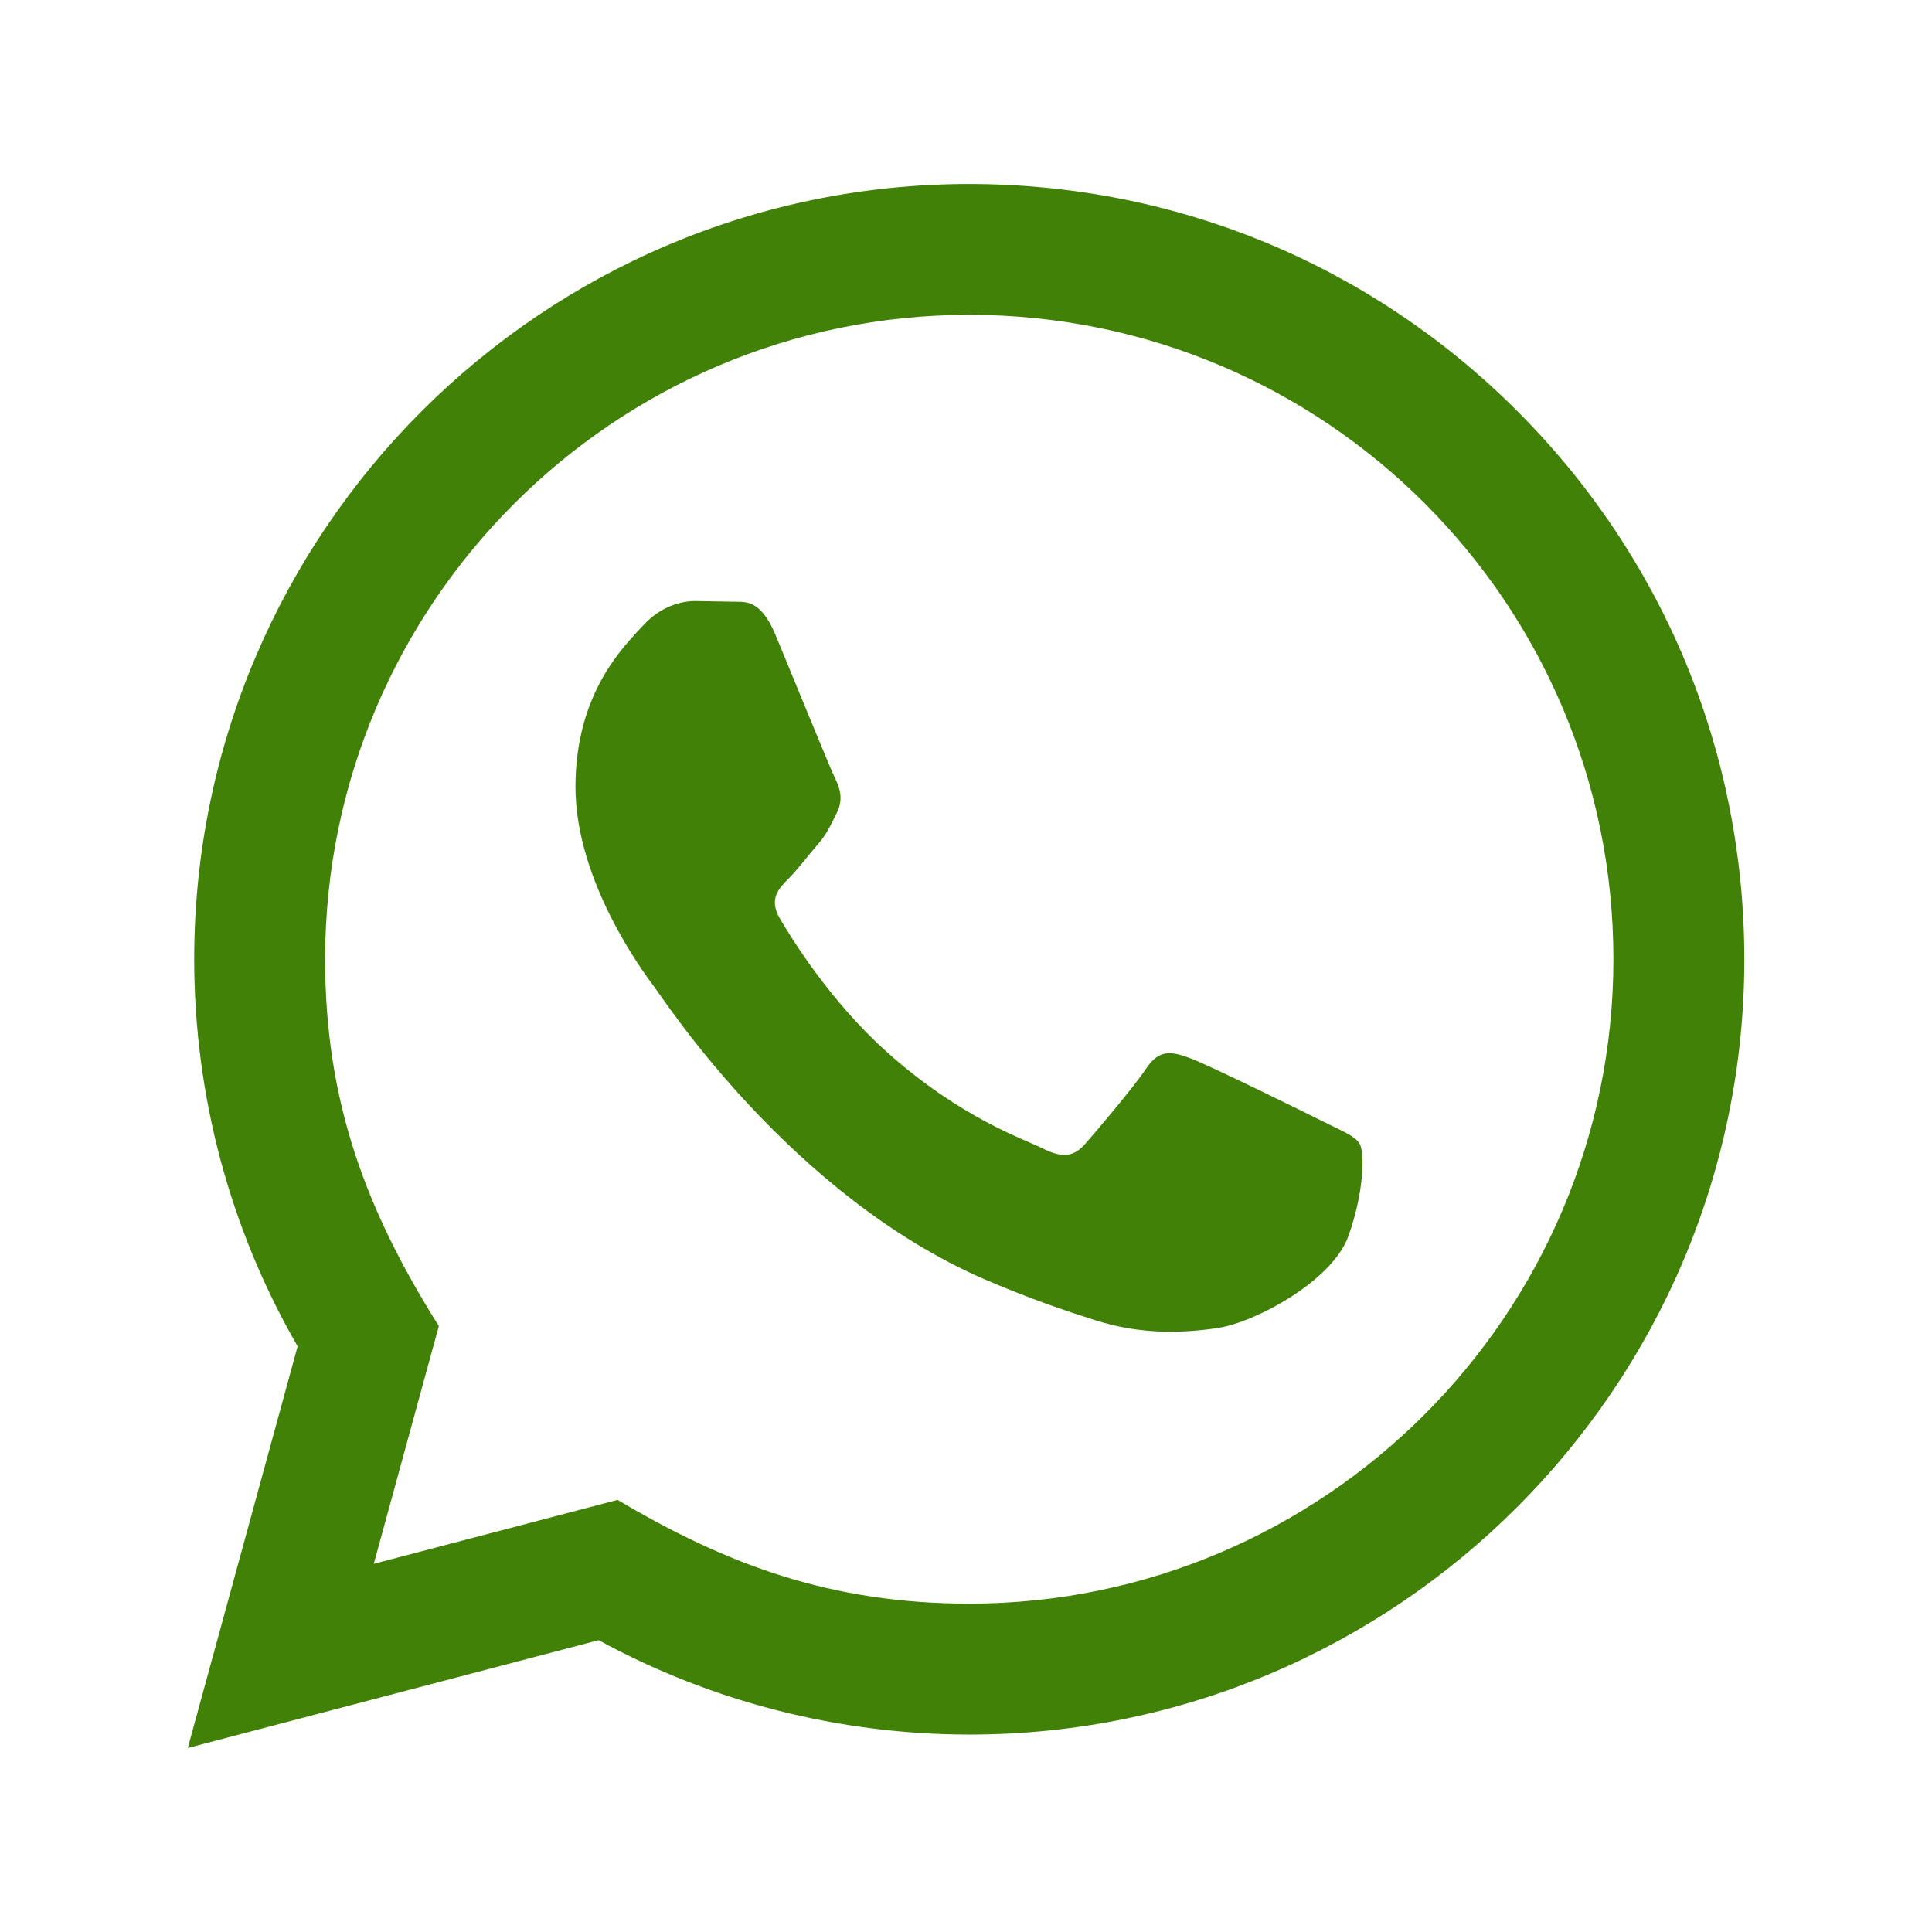 <svg width="21" height="21" viewBox="0 0 21 21" fill="none" xmlns="http://www.w3.org/2000/svg">
<rect width="21" height="21" fill="white"/>
<path d="M2.041 19L3.235 14.634C2.498 13.357 2.111 11.908 2.111 10.423C2.113 5.779 5.892 2 10.536 2C12.789 2.001 14.904 2.878 16.495 4.471C18.085 6.063 18.96 8.18 18.96 10.431C18.958 15.075 15.179 18.854 10.536 18.854C9.126 18.853 7.737 18.5 6.507 17.828L2.041 19V19ZM6.713 16.303C7.901 17.008 9.034 17.43 10.533 17.431C14.392 17.431 17.535 14.29 17.537 10.429C17.539 6.56 14.41 3.424 10.538 3.422C6.677 3.422 3.535 6.563 3.534 10.424C3.533 11.999 3.995 13.18 4.77 14.414L4.063 16.998L6.713 16.303V16.303ZM14.779 12.433C14.727 12.345 14.586 12.293 14.375 12.187C14.165 12.082 13.13 11.572 12.937 11.502C12.744 11.432 12.604 11.397 12.463 11.608C12.323 11.818 11.919 12.293 11.796 12.433C11.674 12.573 11.551 12.591 11.34 12.486C11.13 12.38 10.451 12.158 9.647 11.441C9.022 10.883 8.599 10.193 8.476 9.982C8.354 9.772 8.464 9.658 8.569 9.553C8.663 9.459 8.779 9.307 8.884 9.184C8.991 9.062 9.026 8.974 9.097 8.833C9.167 8.693 9.132 8.57 9.079 8.464C9.026 8.359 8.605 7.323 8.43 6.902C8.259 6.492 8.085 6.547 7.957 6.54L7.553 6.533C7.413 6.533 7.184 6.586 6.992 6.797C6.799 7.008 6.255 7.516 6.255 8.553C6.255 9.589 7.009 10.59 7.114 10.73C7.22 10.87 8.598 12.997 10.71 13.909C11.212 14.125 11.604 14.255 11.91 14.352C12.414 14.512 12.873 14.489 13.236 14.435C13.64 14.375 14.481 13.926 14.657 13.435C14.832 12.942 14.832 12.521 14.779 12.433V12.433Z" fill="#418107"/>
</svg>
